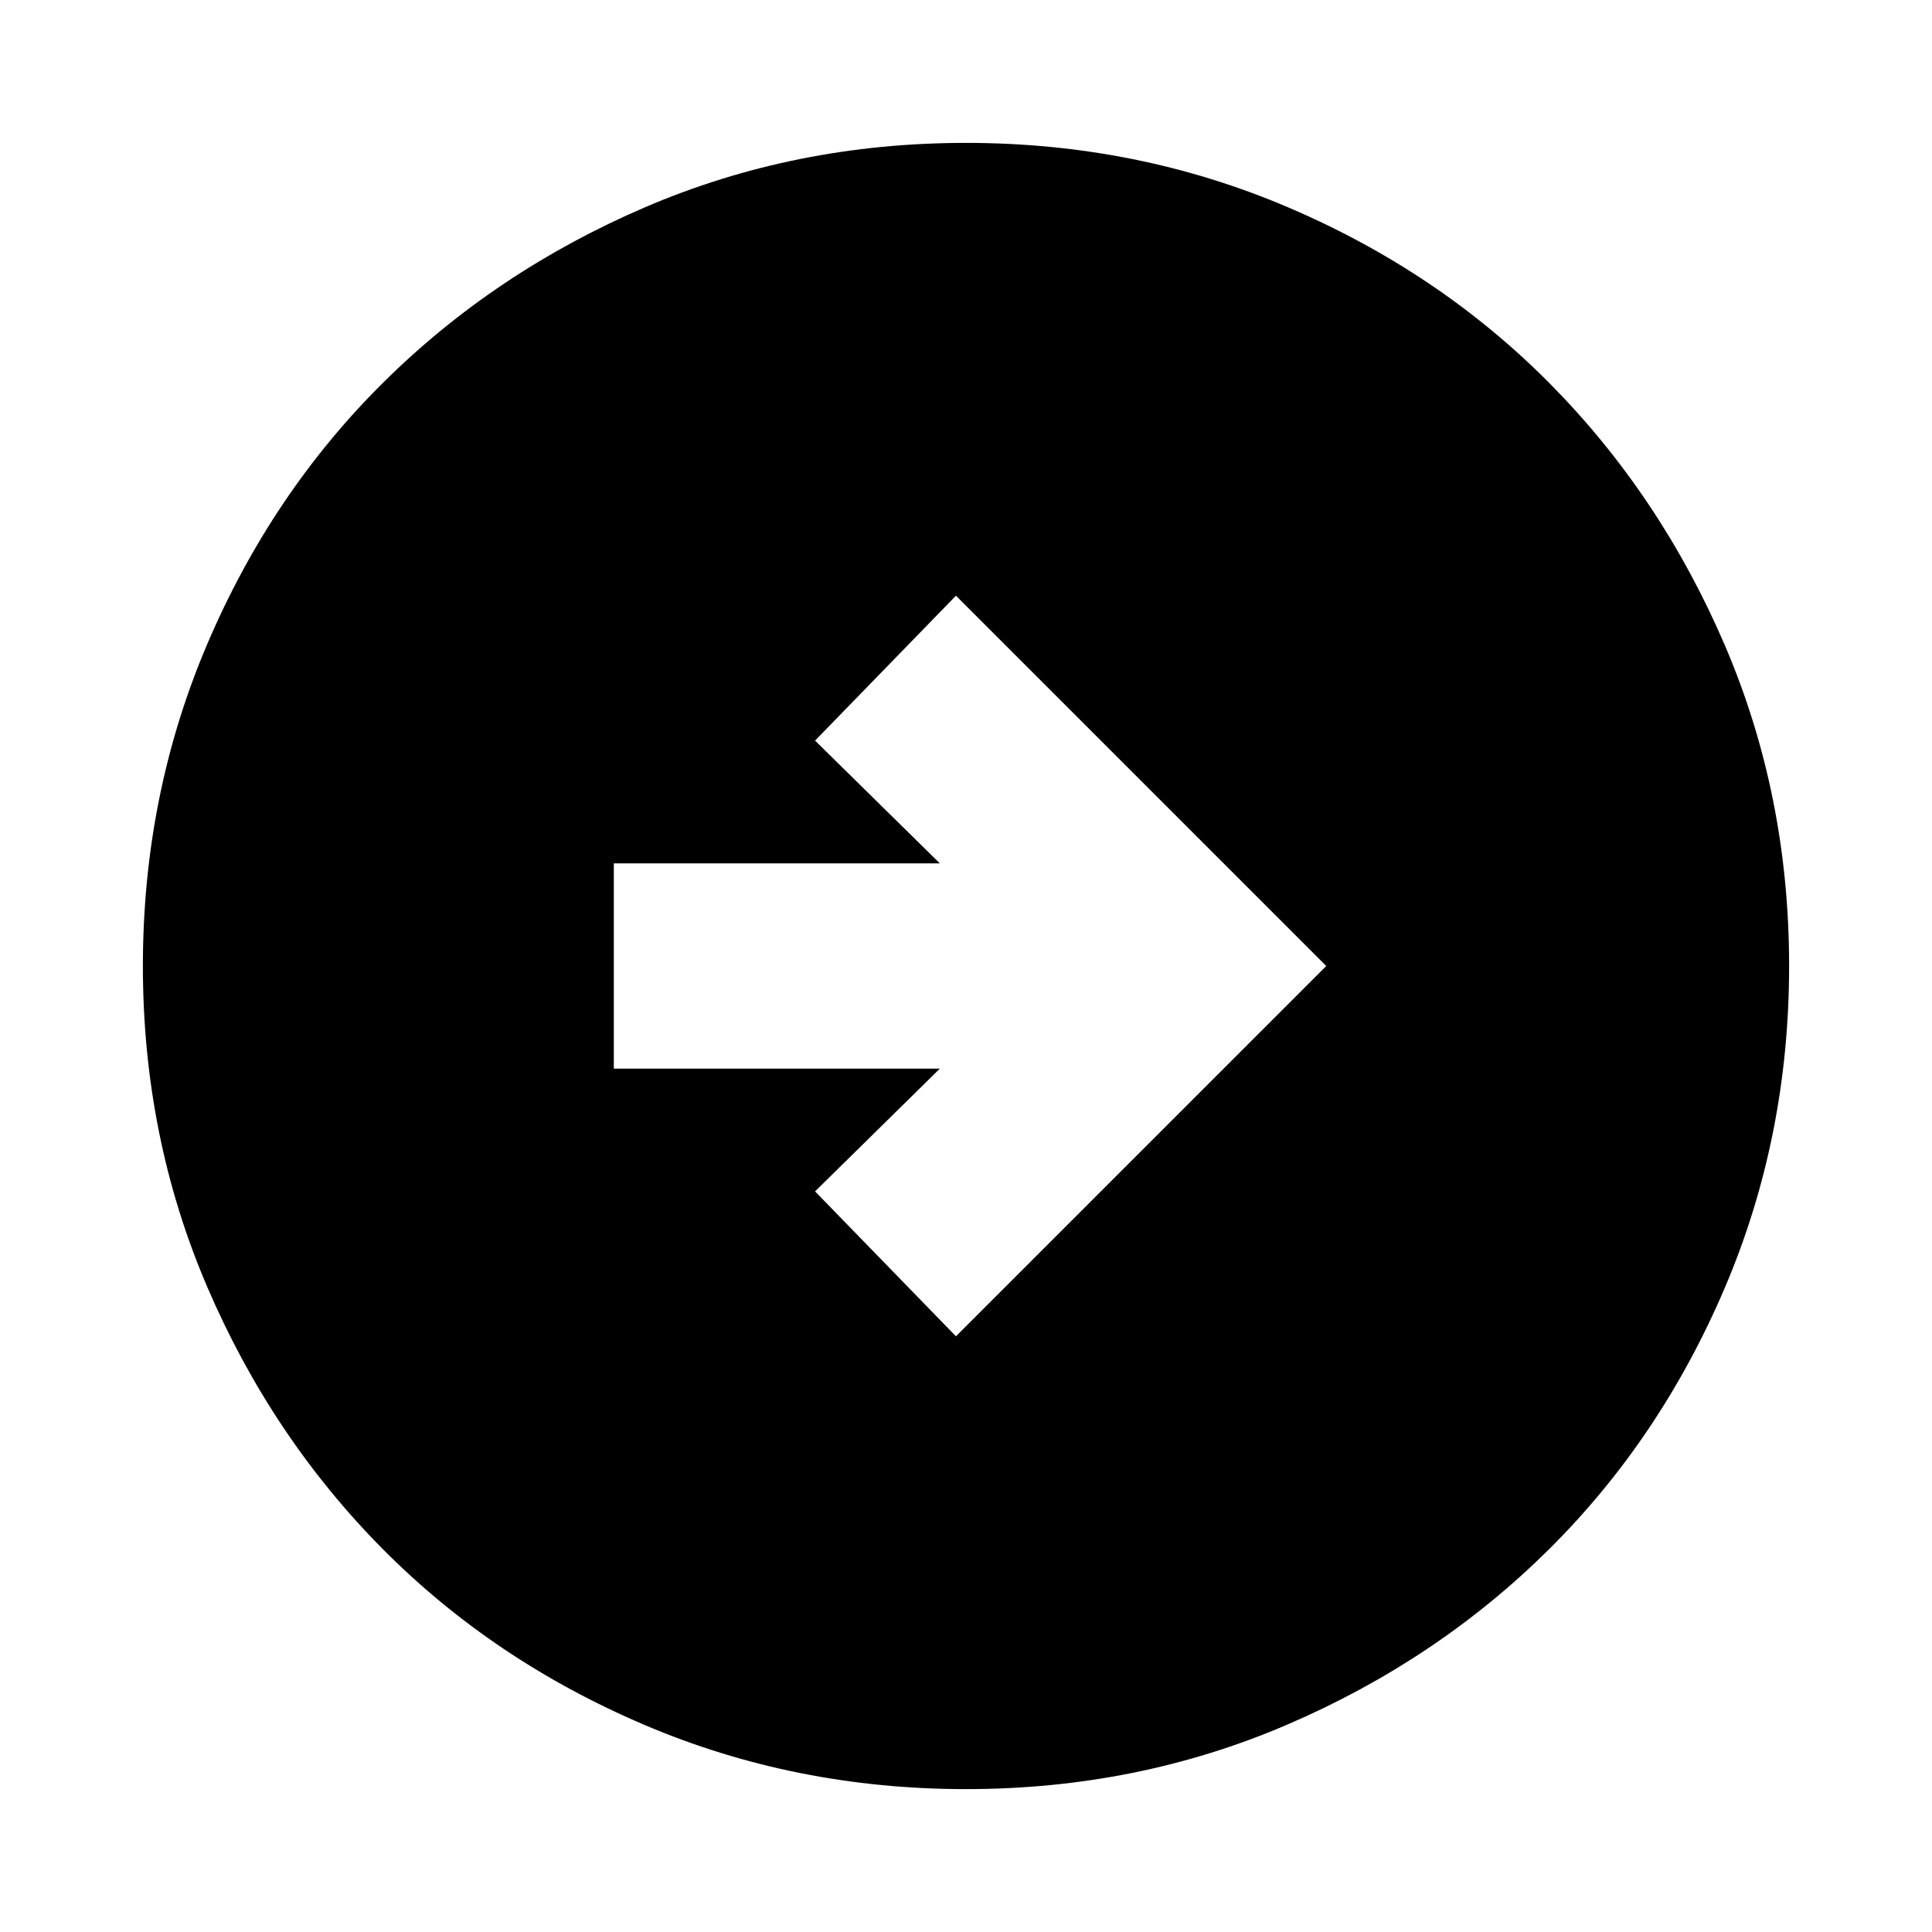 <svg xmlns="http://www.w3.org/2000/svg" height="24" width="24"><path d="m11.875 16.6 4.6-4.6-4.6-4.6-1.75 1.8 1.55 1.525h-4.05v2.55h4.05l-1.55 1.525ZM12 22.225q-2.125 0-4-.8t-3.25-2.187q-1.375-1.388-2.175-3.25-.8-1.863-.8-3.988t.8-4q.8-1.875 2.188-3.25Q6.15 3.375 8.012 2.575q1.863-.8 3.988-.8t4 .8q1.875.8 3.25 2.187 1.375 1.388 2.175 3.25.8 1.863.8 3.988t-.8 4q-.8 1.875-2.187 3.25-1.388 1.375-3.25 2.175-1.863.8-3.988.8Z"/></svg>